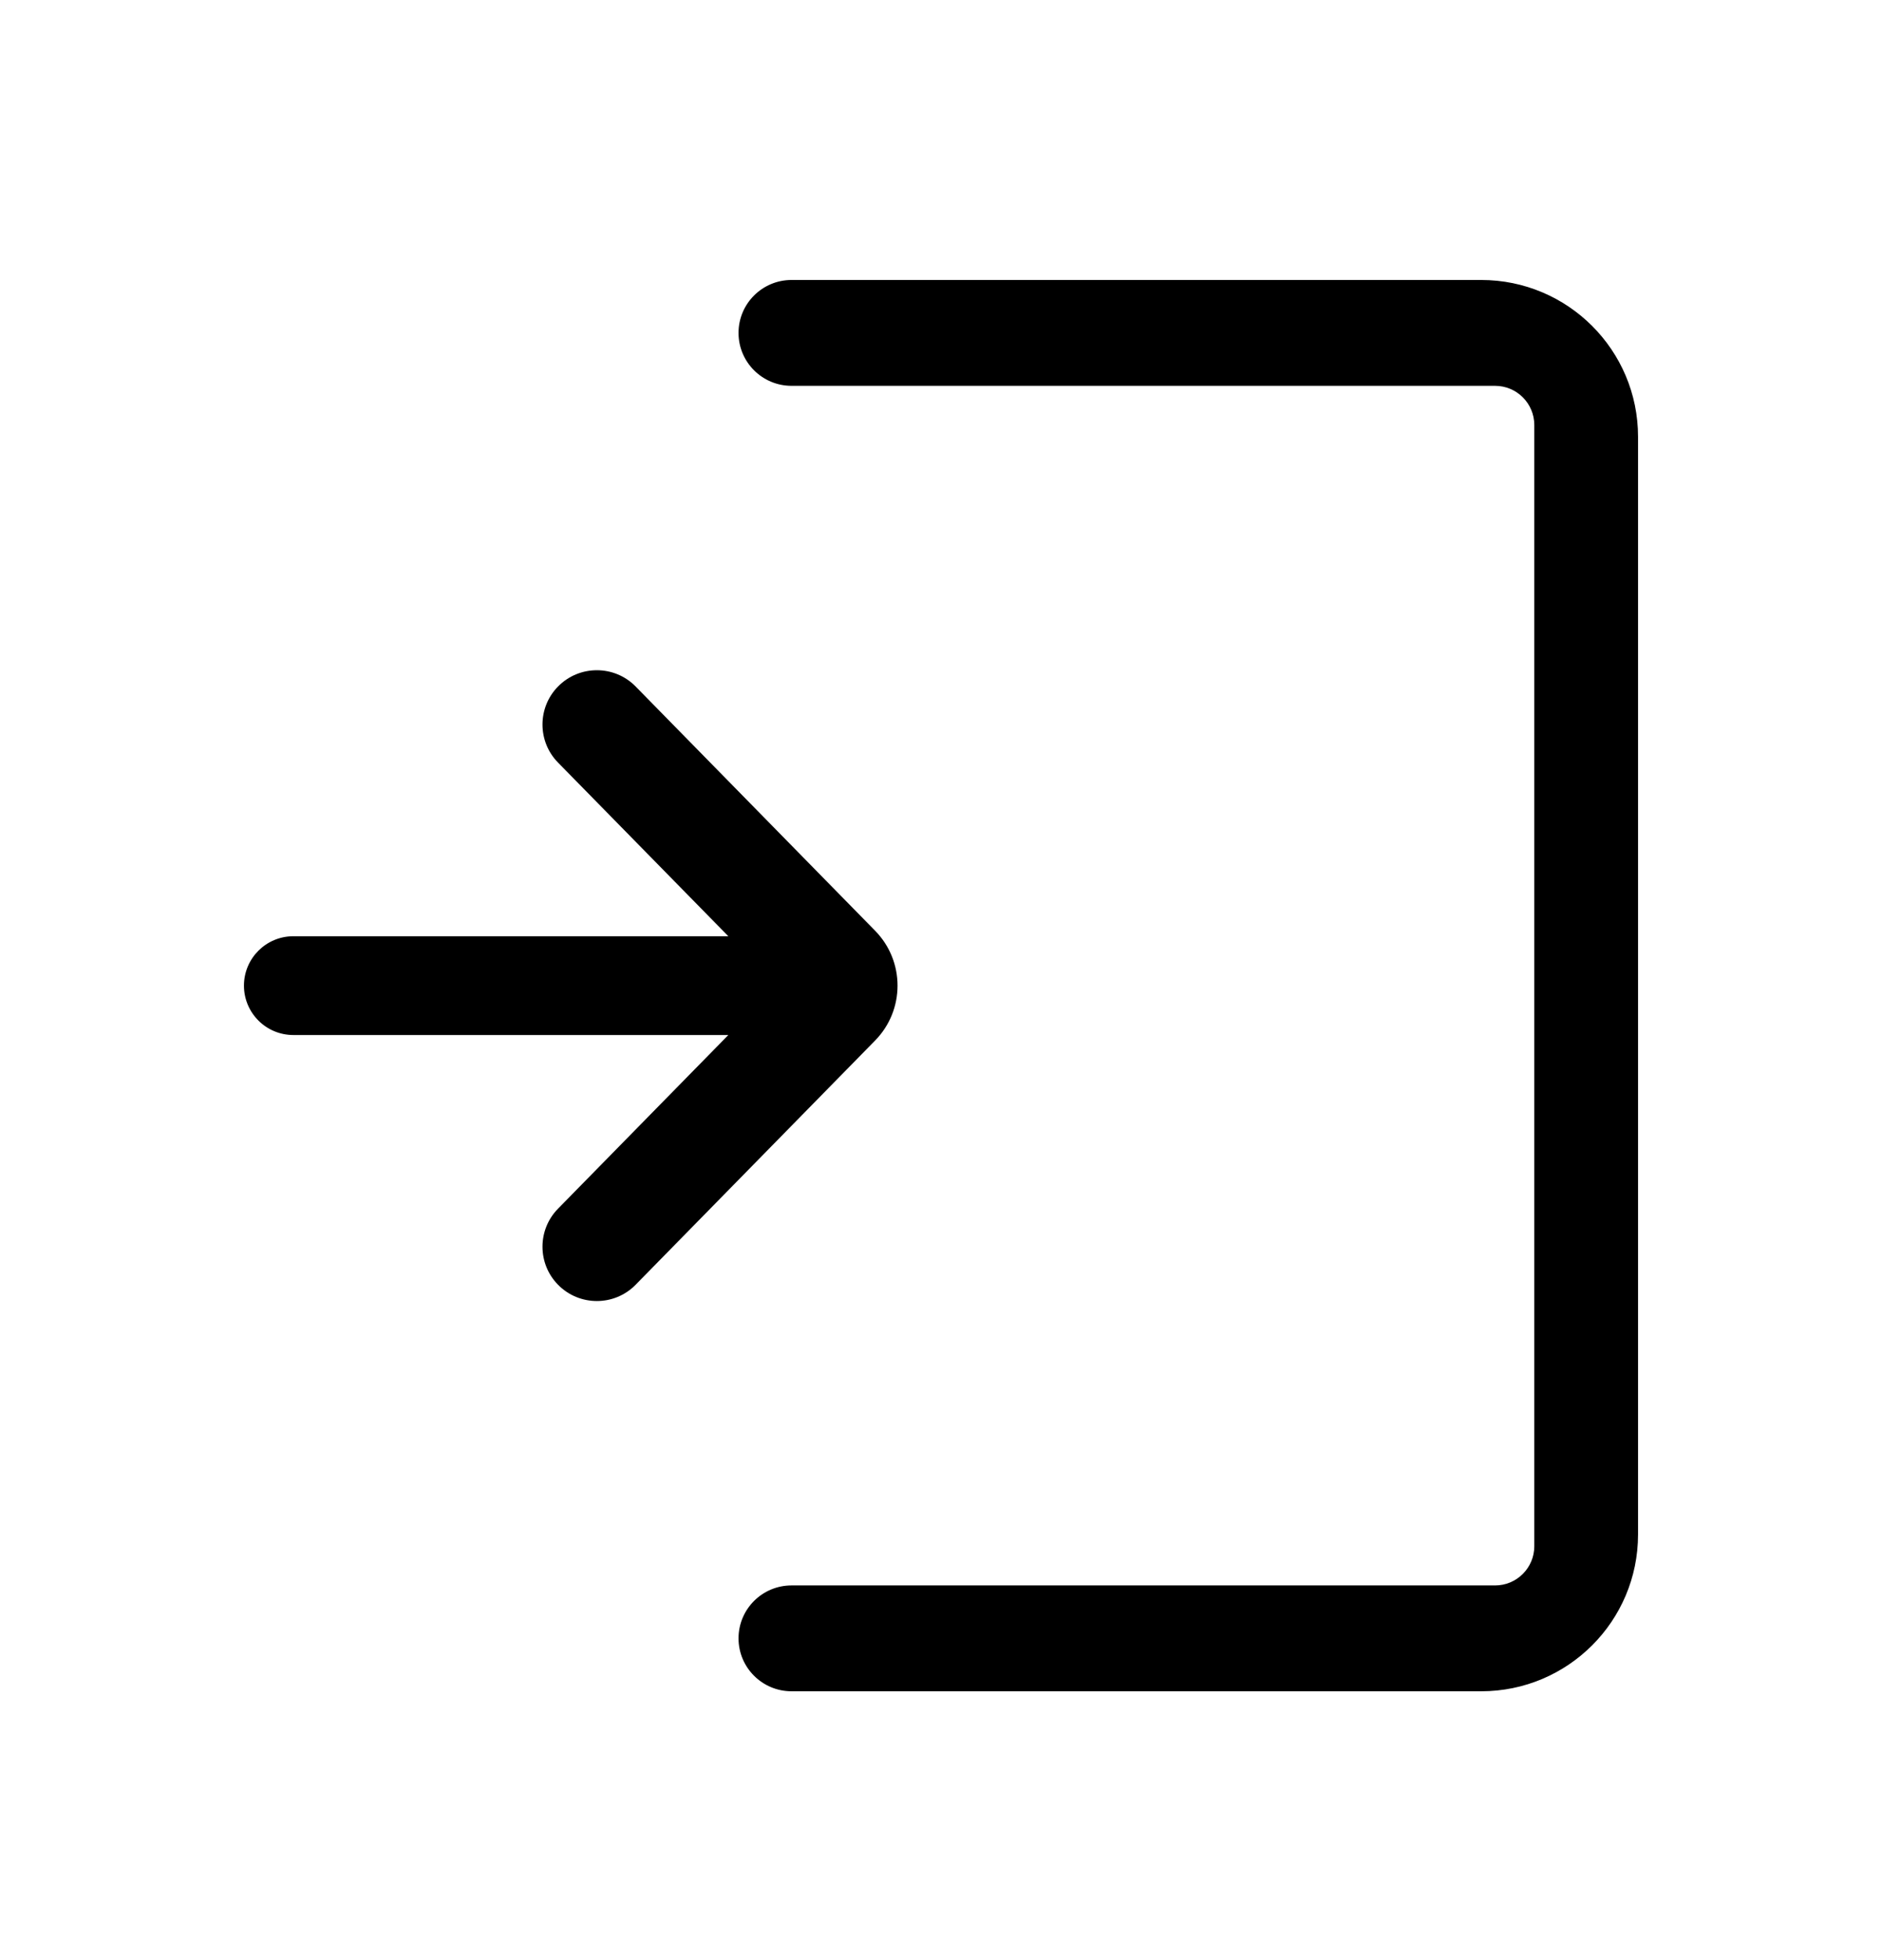 <svg width="24" height="25" viewBox="0 0 24 25" xmlns="http://www.w3.org/2000/svg" >
<path d="M3.741 11.941C3.393 11.941 3.111 12.223 3.111 12.571C3.111 12.919 3.393 13.201 3.741 13.201H9.288L7.116 15.416C6.852 15.685 6.852 16.117 7.116 16.386C7.388 16.663 7.835 16.663 8.106 16.386L11.16 13.271C11.541 12.882 11.541 12.26 11.16 11.871L8.106 8.756C7.835 8.479 7.388 8.479 7.116 8.756C6.852 9.025 6.852 9.457 7.116 9.726L9.288 11.941H3.741Z" />
<path d="M9.418 20.896C9.418 20.523 9.721 20.221 10.094 20.221H19.066C19.342 20.221 19.566 19.997 19.566 19.721V5.421C19.566 5.145 19.342 4.921 19.066 4.921H10.094C9.721 4.921 9.418 4.619 9.418 4.246C9.418 3.873 9.721 3.571 10.094 3.571H18.889C19.994 3.571 20.889 4.467 20.889 5.571V19.571C20.889 20.676 19.994 21.571 18.889 21.571H10.094C9.721 21.571 9.418 21.269 9.418 20.896Z" />
</svg>
